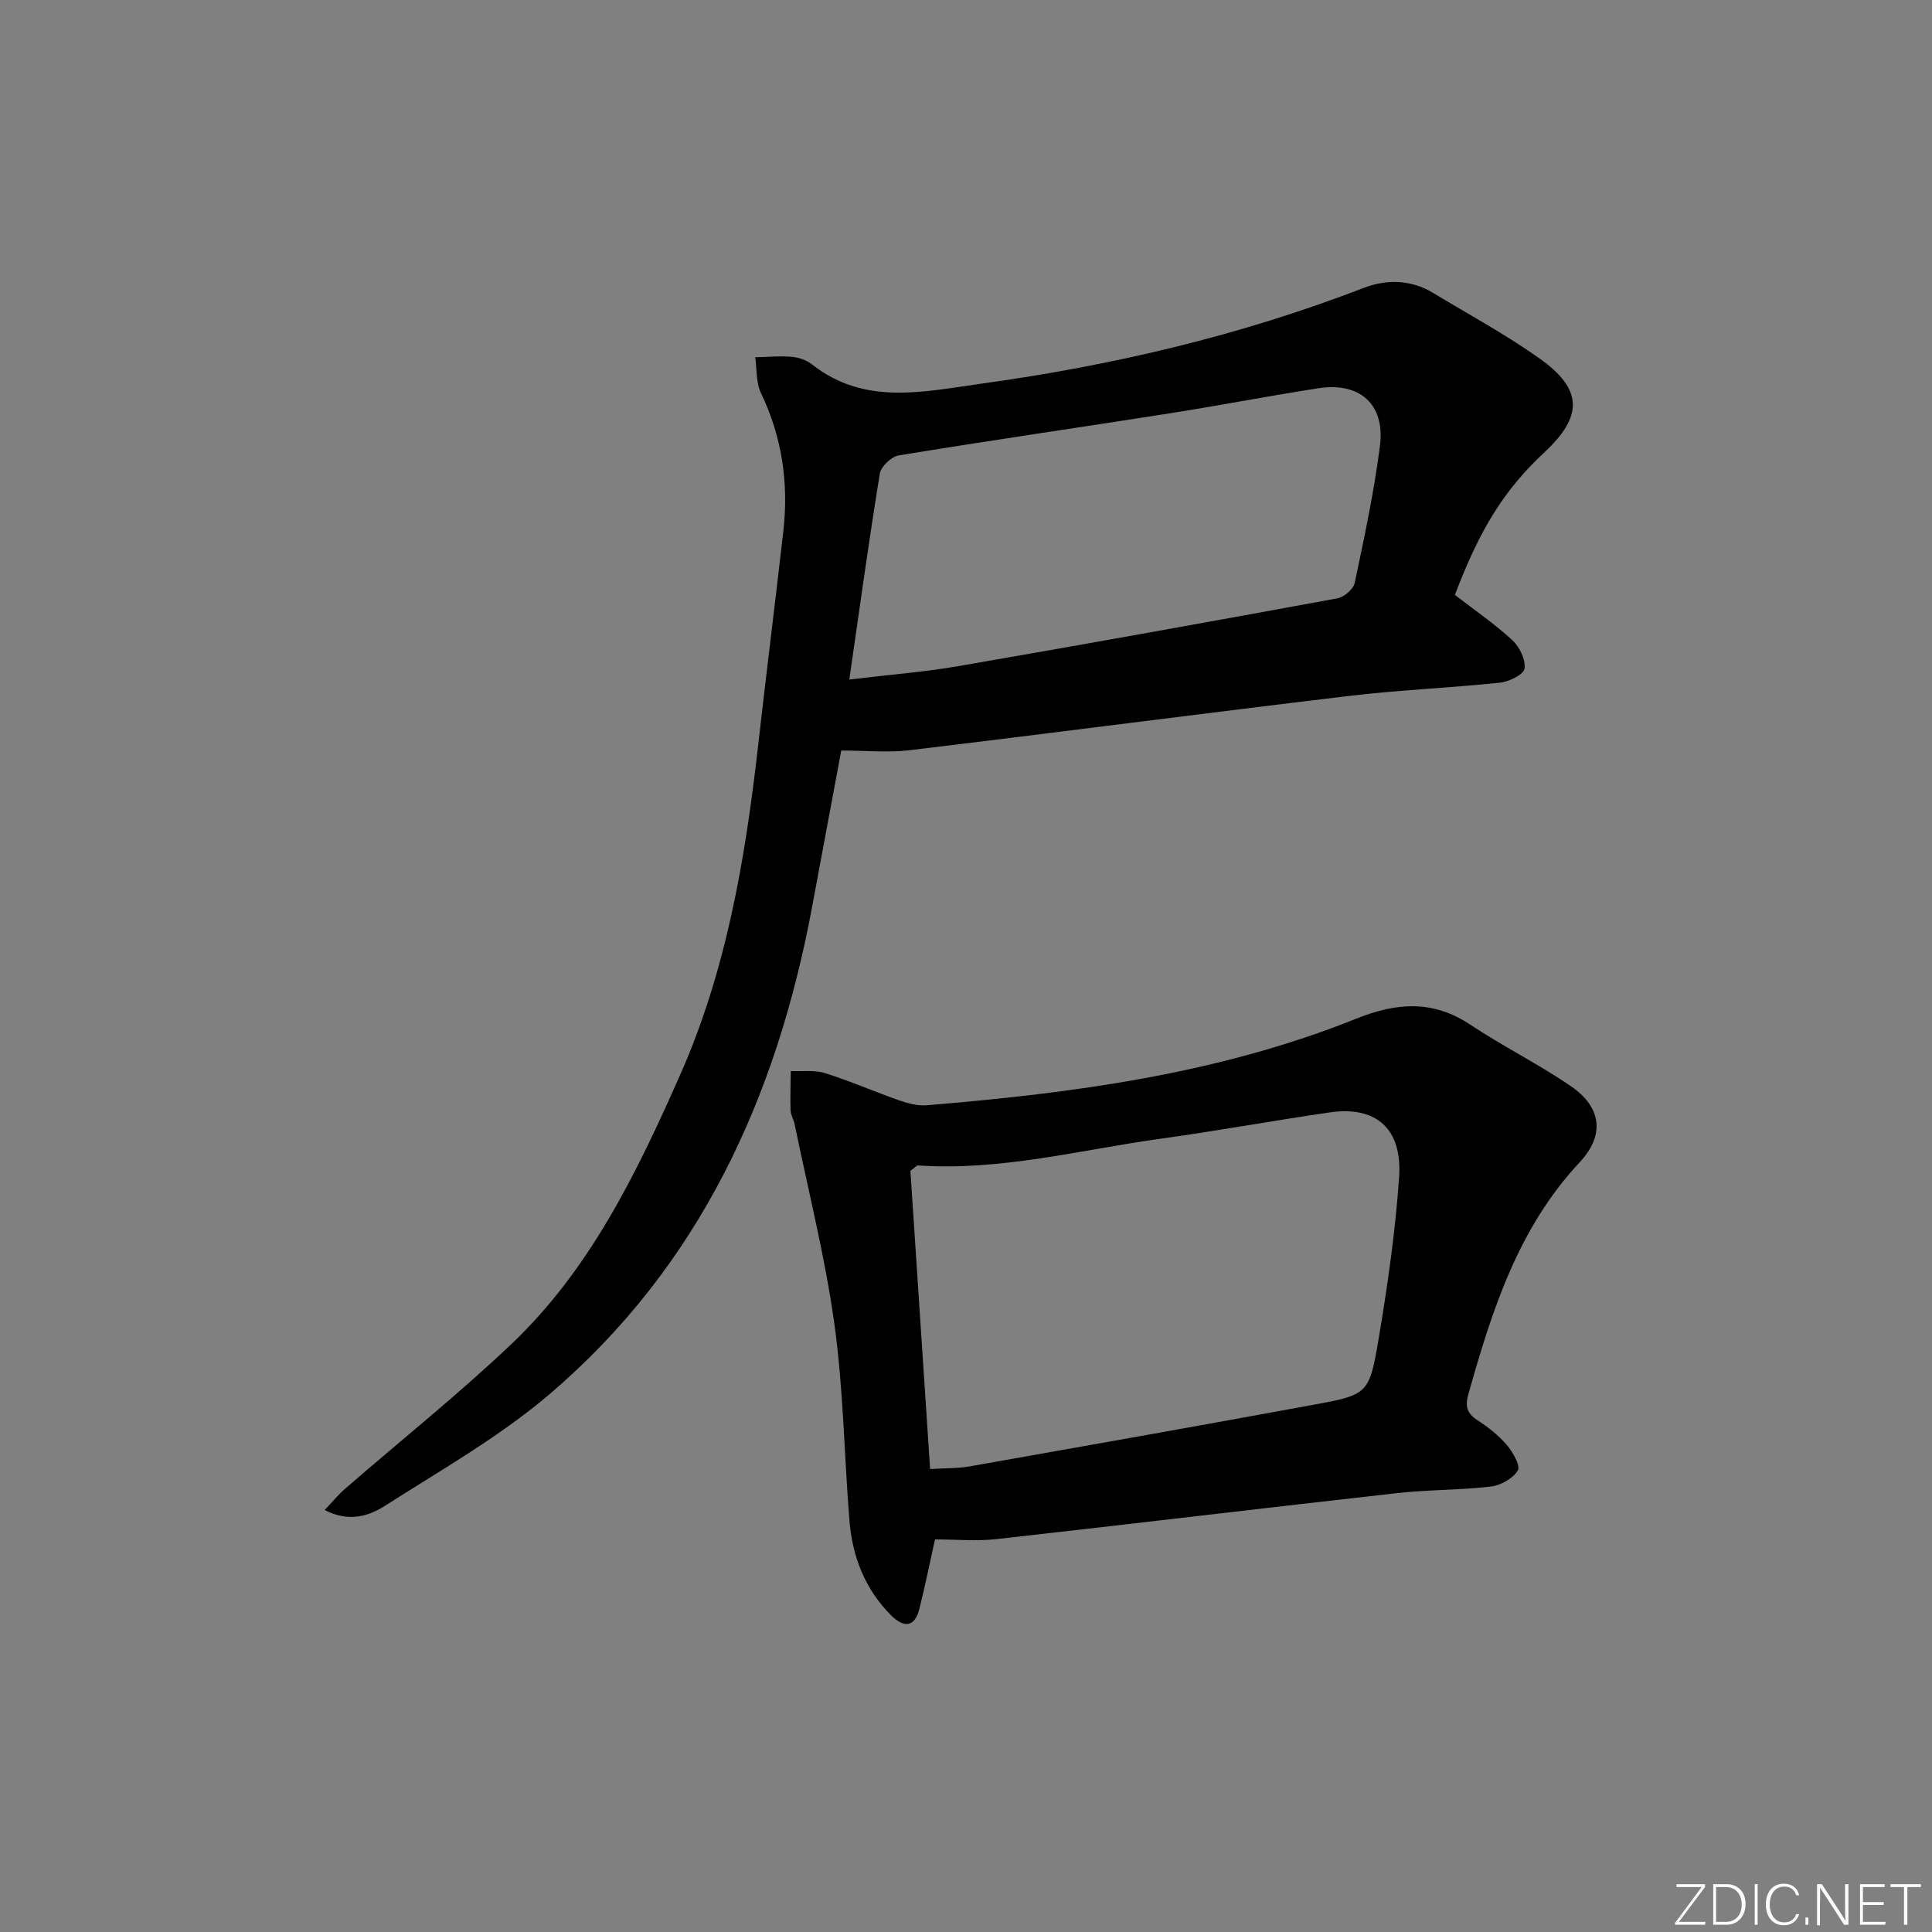 <svg enable-background="new 0 0 400 400" viewBox="0 0 400 400" xmlns="http://www.w3.org/2000/svg"><rect x="0" y="0" width="400" height="400" fill="#808080" stroke="none"/><g fill="#fafbfc"><path d="m346.9 398 5.4-7.3h-5.2v-.6h5.9v.6l-5.4 7.2h5.5l-.1.6h-6.2v-.5z"/><path d="m354.7 390.1h2.8c2.3 0 3.9 1.6 3.9 4.1s-1.6 4.3-3.9 4.3h-2.8zm.6 7.8h2c2.2 0 3.3-1.6 3.3-3.6 0-1.8-1-3.6-3.3-3.6h-2z"/><path d="m363.9 390.1v8.4h-.6v-8.4z"/><path d="m372.5 396.3c-.4 1.3-1.4 2.3-3.2 2.3-2.4 0-3.7-1.9-3.7-4.3 0-2.3 1.2-4.3 3.7-4.3 1.8 0 2.9 1 3.2 2.4h-.6c-.4-1.1-1.1-1.8-2.5-1.8-2.1 0-3 1.9-3 3.7s.9 3.7 3 3.7c1.4 0 2.1-.7 2.5-1.7z"/><path d="m373.8 398.5v-1.5h.6v1.5z"/><path d="m376.2 398.5v-8.4h1c1.3 2 4.4 6.7 4.9 7.6-.1-1.2-.1-2.4-.1-3.8v-3.8h.7v8.4h-.9c-1.2-1.9-4.4-6.8-5-7.7.1 1.1 0 2.3 0 3.9v3.9h-.6z"/><path d="m390 394.4h-4.3v3.5h4.7l-.1.6h-5.2v-8.4h5.1v.6h-4.5v3.1h4.3z"/><path d="m394.2 390.7h-2.8v-.6h6.3v.6h-2.8v7.8h-.7z"/></g><path d="m301.22 123.17c4.15 3.21 8.29 6.04 11.92 9.4 1.49 1.37 2.77 4.05 2.49 5.88-.19 1.23-3.21 2.69-5.09 2.89-10.4 1.09-20.88 1.51-31.27 2.75-30.32 3.62-60.6 7.59-90.92 11.23-4.46.54-9.05.07-14.18.07-1.84 9.85-3.95 21.18-6.06 32.5-7.34 39.35-23.31 74.26-54.24 100.68-10.41 8.89-22.56 15.77-34.17 23.19-3.34 2.13-7.49 3.47-12.48.87 1.64-1.72 2.83-3.19 4.23-4.4 11.43-9.93 23.29-19.41 34.28-29.81 16.41-15.53 26.07-35.51 35.07-55.84 9.61-21.71 13.49-44.71 16.14-68.05 1.68-14.85 3.55-29.69 5.24-44.54 1.13-9.94-.25-19.48-4.63-28.61-1.04-2.16-.83-4.92-1.19-7.41 2.52-.06 5.05-.31 7.55-.1 1.43.12 3.05.67 4.17 1.55 10.94 8.63 23.12 5.67 35.2 4 27.05-3.74 53.47-9.94 79-19.79 4.77-1.84 9.82-1.78 14.44 1.02 7.39 4.47 15.03 8.6 22.06 13.59 8.95 6.36 8.99 11.92 1 19.39-8.27 7.71-13.31 15.7-18.56 29.54zm-125.38 17.52c8.24-.99 15.52-1.56 22.67-2.79 26.16-4.52 52.28-9.22 78.39-14.02 1.38-.25 3.31-1.9 3.58-3.19 1.98-9.4 4-18.83 5.22-28.35 1.11-8.6-4.13-13.28-12.71-11.96-10.32 1.59-20.58 3.59-30.9 5.21-18.67 2.93-37.38 5.64-56.03 8.7-1.51.25-3.66 2.29-3.9 3.76-2.26 13.86-4.18 27.79-6.32 42.64z" fill="#010000"/><path d="m193.58 318.72c-1.07 4.79-2.04 9.64-3.25 14.43-.99 3.94-3.33 3.77-5.78 1.34-5.43-5.39-8.07-12.14-8.68-19.63-1.09-13.58-1.25-27.27-3.12-40.74-1.93-13.91-5.41-27.61-8.24-41.4-.2-.97-.8-1.89-.83-2.85-.09-2.7.02-5.41.04-8.12 2.37.11 4.9-.26 7.09.43 5.2 1.63 10.21 3.84 15.36 5.64 1.81.63 3.85 1.17 5.72 1.01 30.35-2.5 60.44-6.5 88.95-17.94 8.29-3.33 15.82-3.9 23.57 1.26 6.77 4.5 14.12 8.14 20.82 12.73 6.34 4.34 7.1 10.11 1.83 15.75-12.77 13.67-18.17 30.69-23.06 48.06-.69 2.46-.31 3.91 1.85 5.32 2.21 1.44 4.38 3.12 6.08 5.11 1.26 1.48 2.91 4.3 2.32 5.31-.98 1.67-3.54 3.1-5.58 3.34-6.43.76-12.96.64-19.39 1.36-27.71 3.1-55.39 6.44-83.1 9.54-4.04.44-8.2.05-12.6.05zm-1.01-14.57c3.23-.2 5.73-.12 8.14-.54 23.67-4.18 47.34-8.38 70.98-12.72 11.5-2.11 11.8-2.2 13.73-13.64 1.87-11.11 3.48-22.31 4.25-33.53.69-10.09-4.8-14.8-14.37-13.41-11.65 1.69-23.23 3.82-34.89 5.43-16.73 2.32-33.24 6.73-50.36 5.55-.25-.02-.52.36-1.56 1.12 1.33 20.13 2.7 40.78 4.08 61.74z" fill="#010000"/></svg>